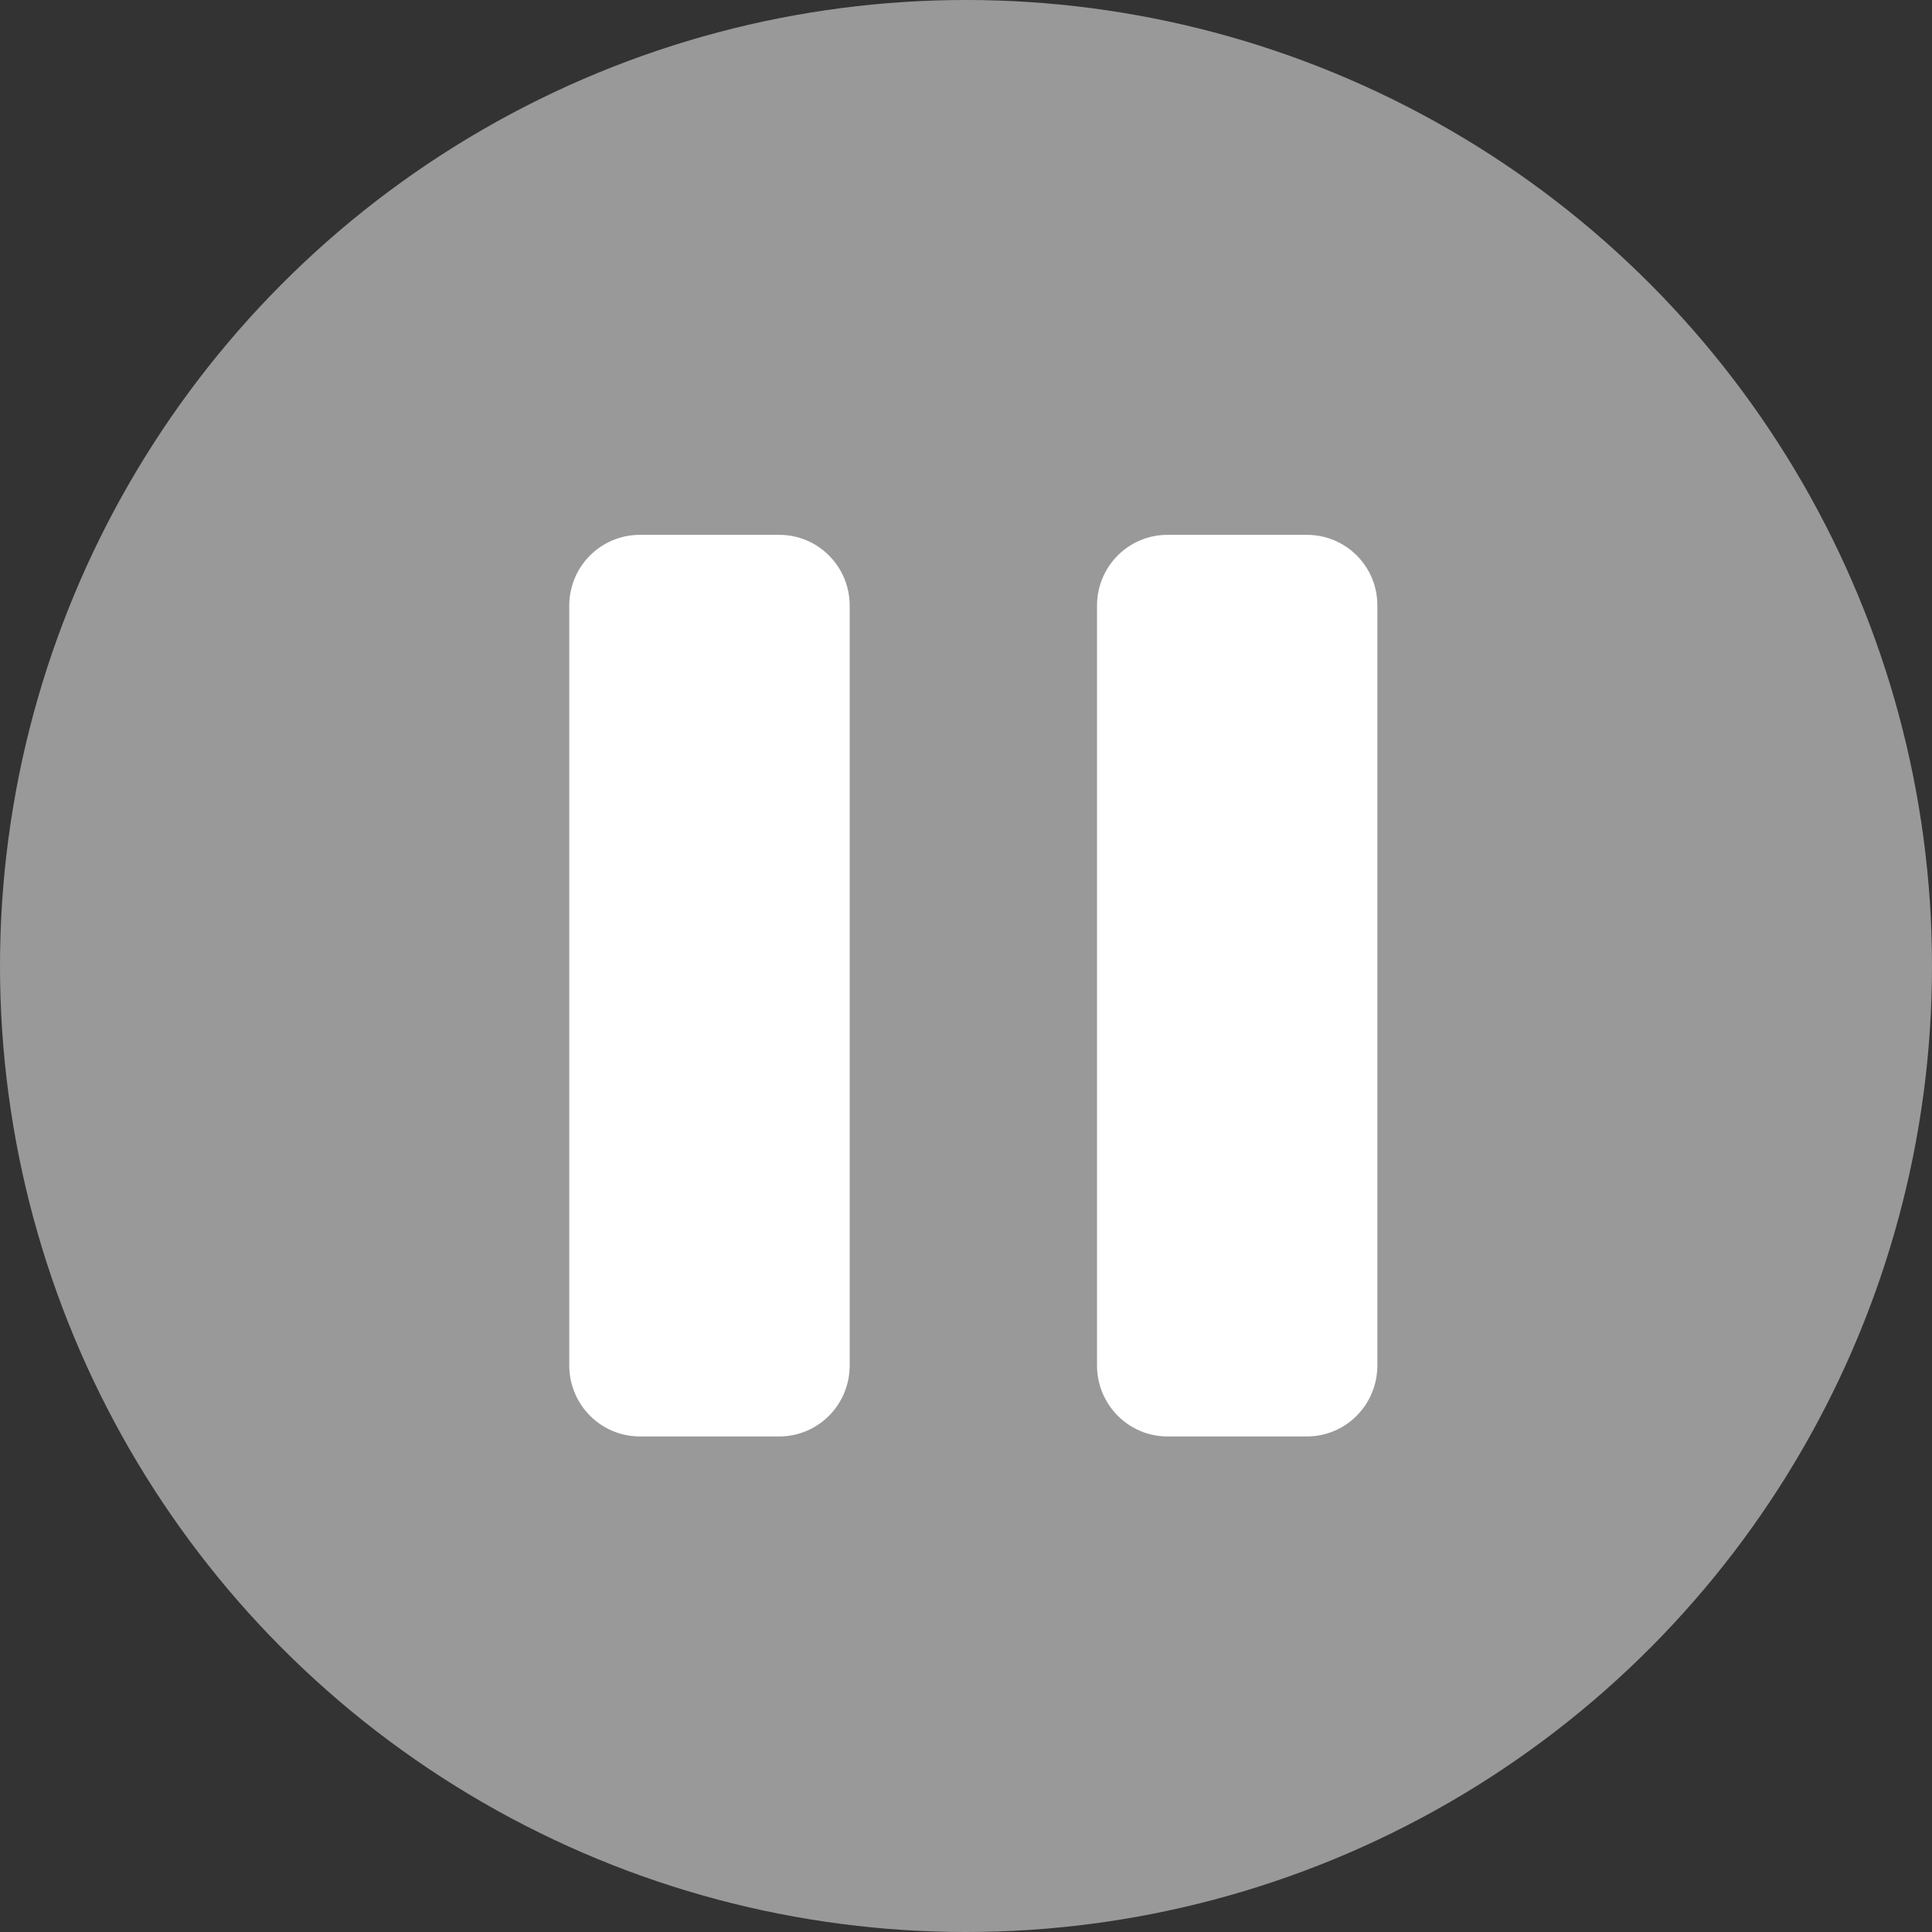 <?xml version="1.0" encoding="UTF-8" standalone="no"?>
<svg width="60px" height="60px" viewBox="0 0 60 60" version="1.1" xmlns="http://www.w3.org/2000/svg" xmlns:xlink="http://www.w3.org/1999/xlink">
    <rect x="0" y="0" width="60" height="60" fill="#333333" stroke="none"/>
    <!-- Generator: Sketch 41.2 (35397) - http://www.bohemiancoding.com/sketch -->
    <title>Oval 1</title>
    <desc>Created with Sketch.</desc>
    <defs></defs>
    <g id="05.100.00-OpenSource-Amplitude" stroke="none" stroke-width="1" fill="none" fill-rule="evenodd">
        <g id="HD_05.100.00-521Website_OpenSource-Amplitude" transform="translate(-515, -772)">
            <g id="Lead-in">
                <g id="Player" transform="translate(368, 359)">
                    <g id="Controllers/Status/Info" transform="translate(0, 357)">
                        <g id="Controls" transform="translate(114, 56)">
                            <g id="Play/Pause" transform="translate(33, 0)">
                                <g id="Oval-1">
                                    <circle fill="#999999" cx="30" cy="30" r="30"></circle>
                                    <path d="M40.587,16.61 L36.257,16.61 C35.048,16.61 34.069,17.59 34.069,18.811 L34.069,42.403 C34.069,43.624 35.048,44.61 36.257,44.61 L40.587,44.61 C41.8,44.61 42.775,43.624 42.775,42.403 L42.775,18.811 C42.783,17.595 41.8,16.61 40.587,16.61 L40.587,16.61 Z" id="Shape" fill="#FFFFFF"></path>
                                    <path d="M24.2,16.61 L19.872,16.61 C18.661,16.61 17.679,17.59 17.679,18.811 L17.679,42.403 C17.679,43.624 18.661,44.61 19.872,44.61 L24.2,44.61 C25.411,44.61 26.388,43.624 26.388,42.403 L26.388,18.811 C26.388,17.595 25.411,16.61 24.2,16.61 L24.2,16.61 Z" id="Shape" fill="#FFFFFF"></path>
                                </g>
                            </g>
                        </g>
                    </g>
                </g>
            </g>
        </g>
    </g>
</svg>
